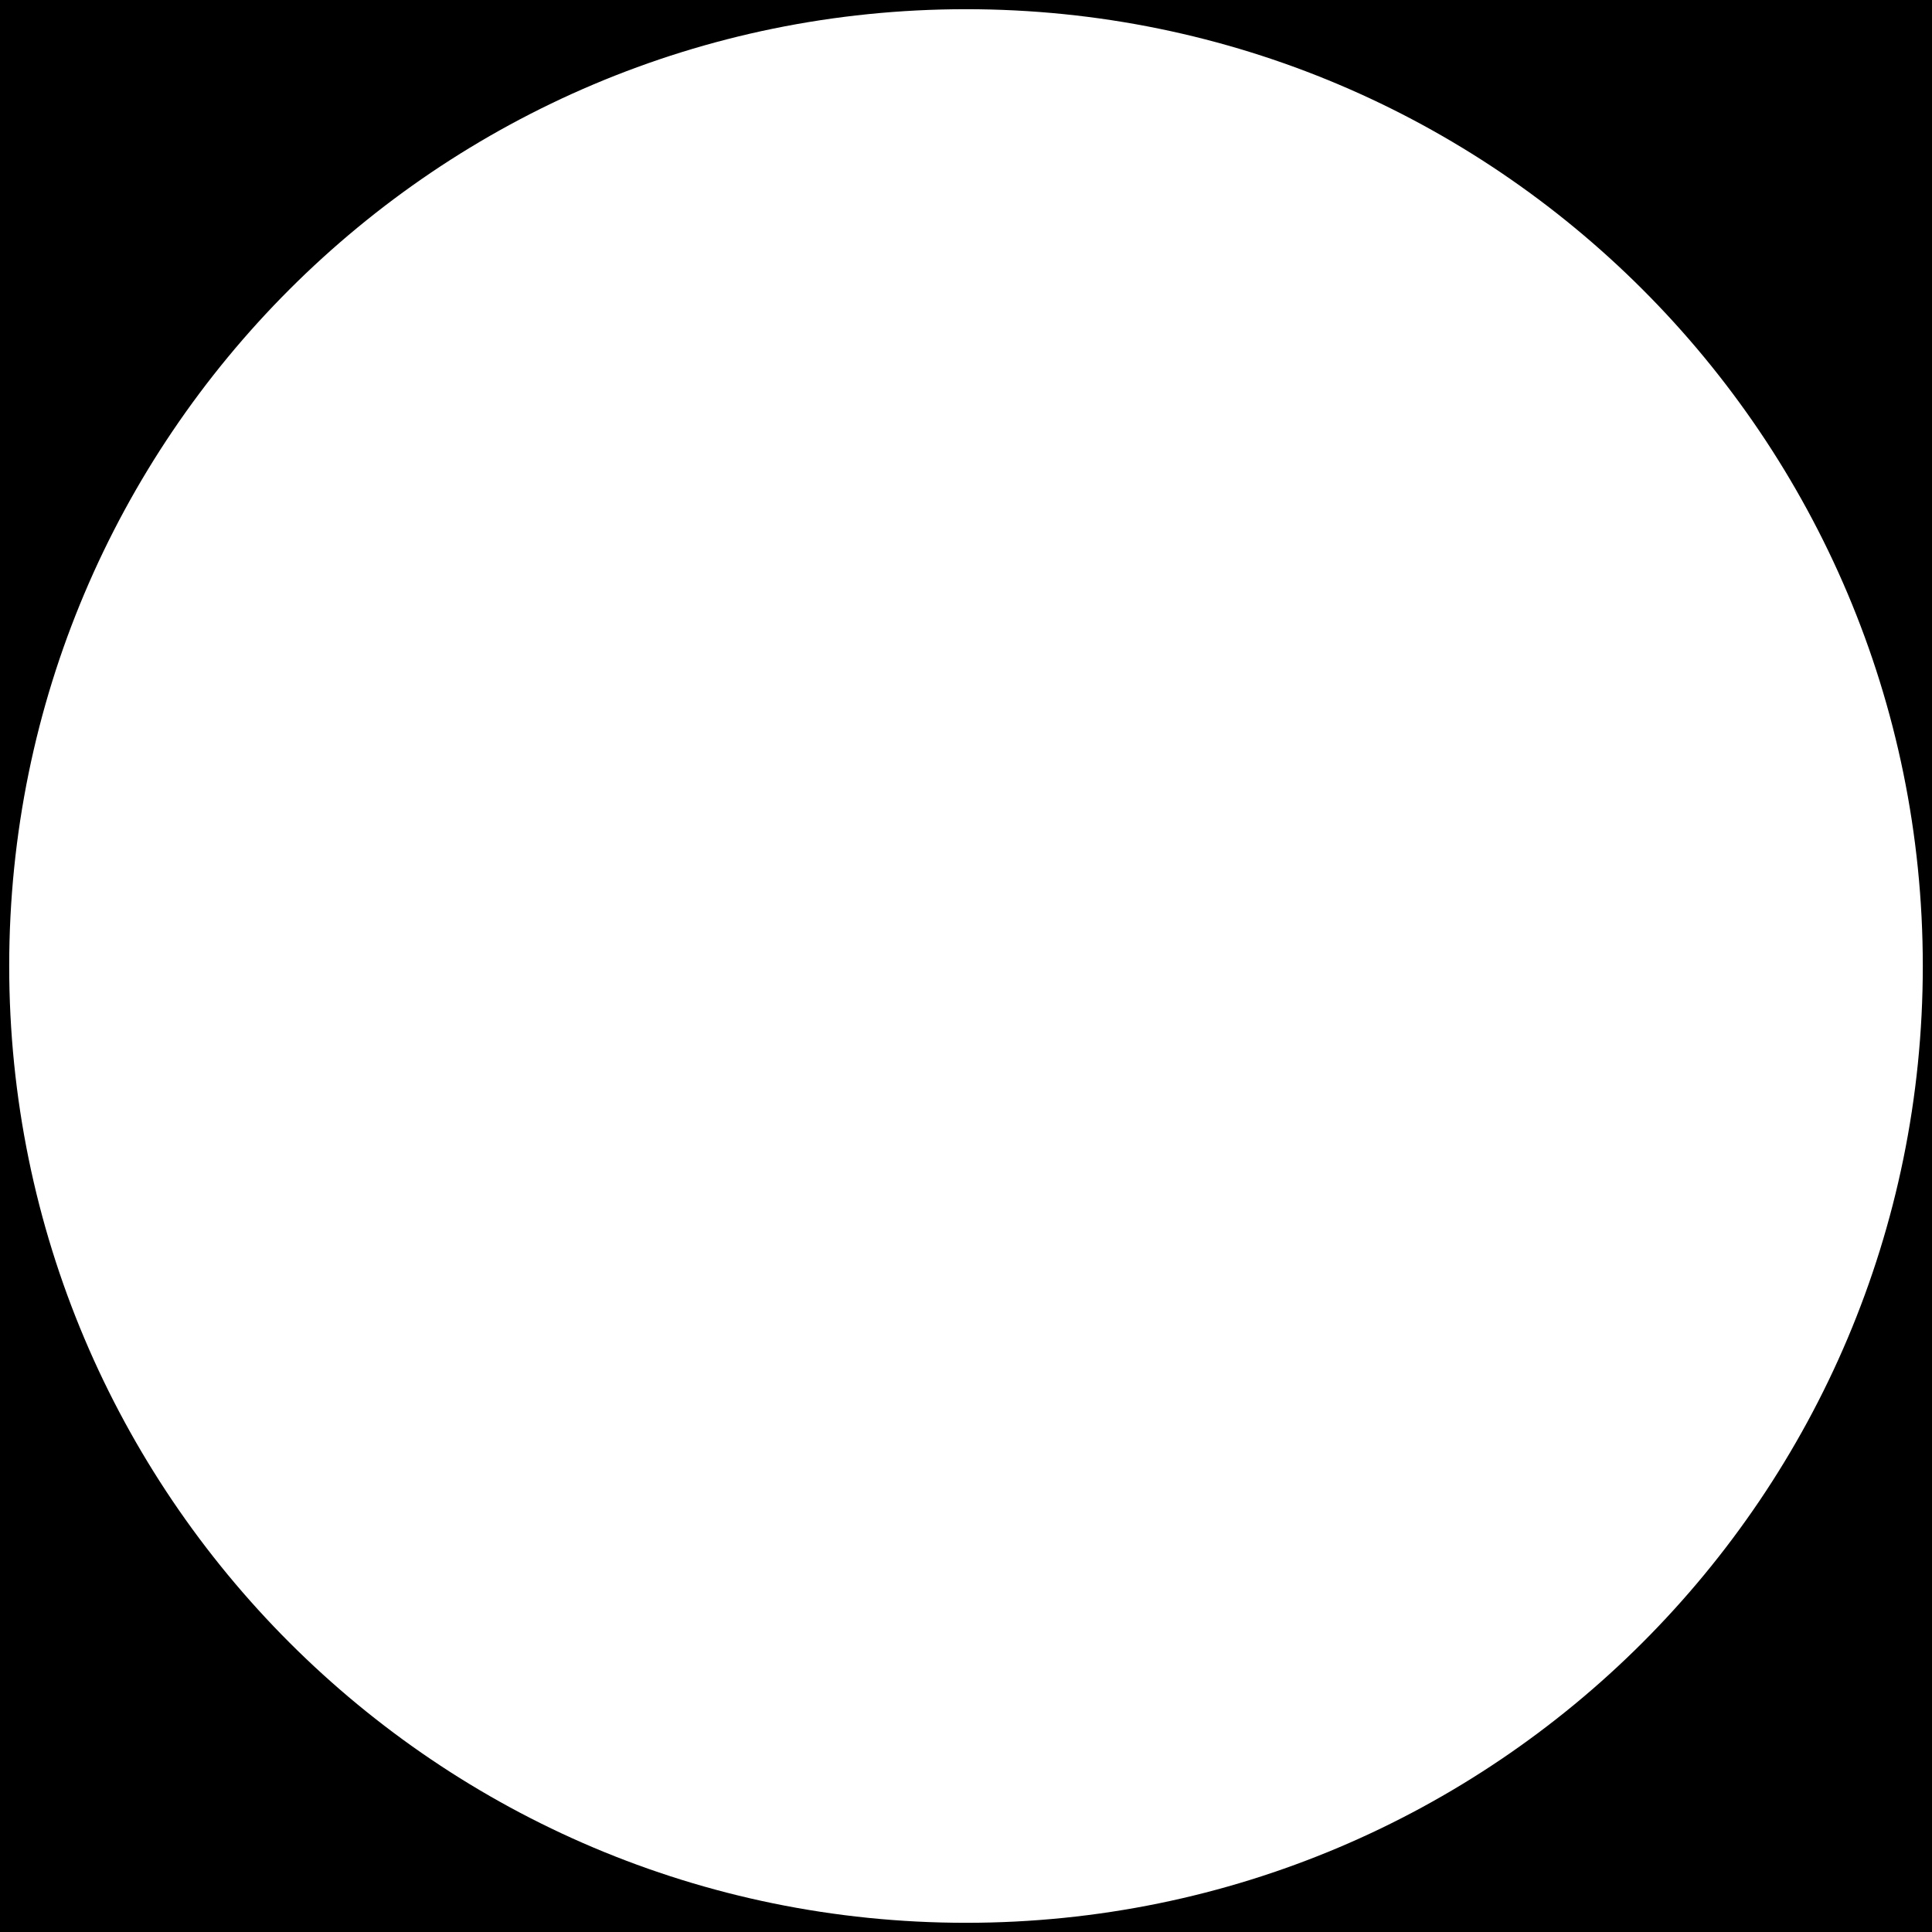 <?xml version="1.0" encoding="UTF-8"?>
<svg width="1050px" height="1050px" viewBox="0 0 1050 1050" version="1.1" xmlns="http://www.w3.org/2000/svg">
    <g fill="#000000">
        <path d="M-2.0857784e-15,0 L2000,0 L2000,1050 L-2.0857784e-15,1050 L-2.0857784e-15,0 Z M525,1045 C812.188,1045 1045,812.188 1045,525 C1045,237.812 812.188,5 525,5 C237.812,5 5,237.812 5,525 C5,812.188 237.812,1045 525,1045 Z"></path>
    </g>
</svg>
